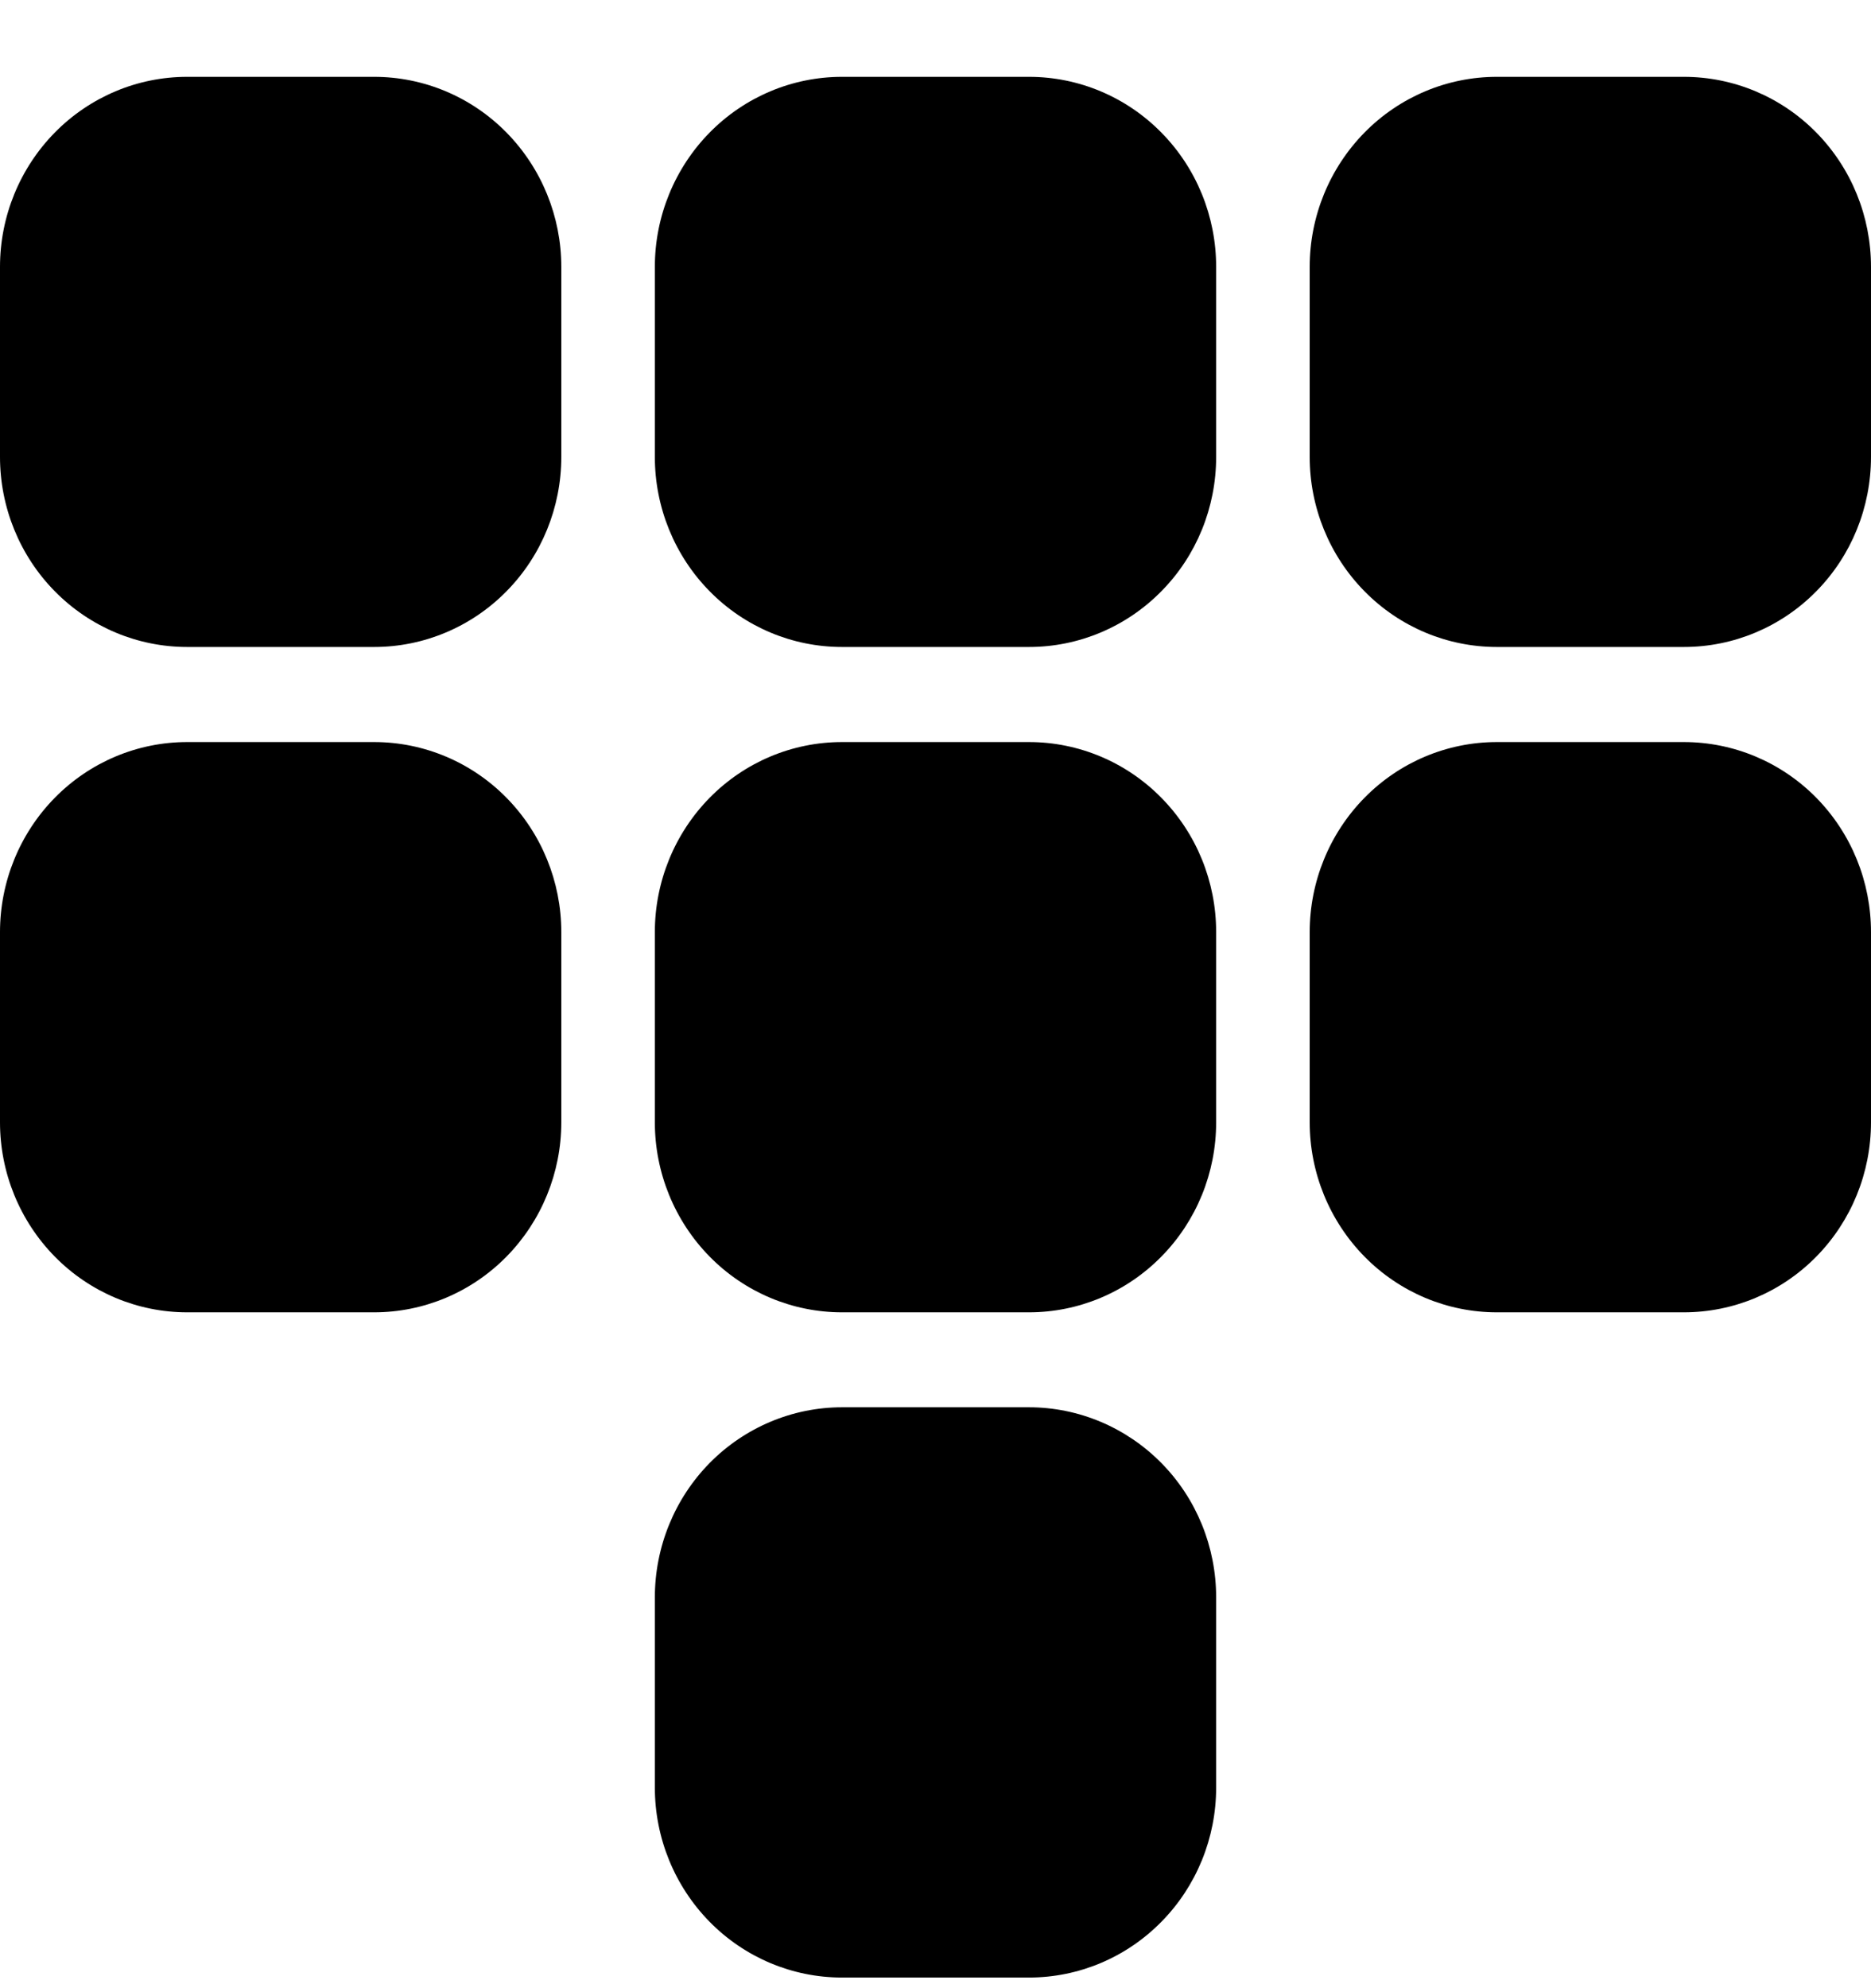 <svg width="16" height="17" viewBox="0 0 16 17" fill="none" xmlns="http://www.w3.org/2000/svg">
<path d="M3.2 0.657H1.6C1.176 0.657 0.769 0.828 0.469 1.133C0.169 1.438 0 1.851 0 2.282V3.907C0 4.338 0.169 4.752 0.469 5.056C0.769 5.361 1.176 5.532 1.6 5.532H3.2C3.624 5.532 4.031 5.361 4.331 5.056C4.631 4.752 4.8 4.338 4.8 3.907V2.282C4.8 1.851 4.631 1.438 4.331 1.133C4.031 0.828 3.624 0.657 3.2 0.657Z" fill="black"/>
<path d="M14.4 0.657H12.8C12.376 0.657 11.969 0.828 11.669 1.133C11.369 1.438 11.2 1.851 11.2 2.282V3.907C11.2 4.338 11.369 4.752 11.669 5.056C11.969 5.361 12.376 5.532 12.8 5.532H14.4C14.825 5.532 15.232 5.361 15.532 5.056C15.832 4.752 16 4.338 16 3.907V2.282C16 1.851 15.832 1.438 15.532 1.133C15.232 0.828 14.825 0.657 14.4 0.657Z" fill="black"/>
<path d="M8.8 0.657H7.2C6.776 0.657 6.369 0.828 6.069 1.133C5.769 1.438 5.6 1.851 5.6 2.282V3.907C5.6 4.338 5.769 4.752 6.069 5.056C6.369 5.361 6.776 5.532 7.2 5.532H8.8C9.224 5.532 9.631 5.361 9.931 5.056C10.232 4.752 10.4 4.338 10.4 3.907V2.282C10.4 1.851 10.232 1.438 9.931 1.133C9.631 0.828 9.224 0.657 8.8 0.657Z" fill="black"/>
<path d="M3.2 6.345H1.6C1.176 6.345 0.769 6.516 0.469 6.821C0.169 7.126 0 7.539 0 7.97V9.596C0 10.027 0.169 10.44 0.469 10.745C0.769 11.05 1.176 11.221 1.6 11.221H3.2C3.624 11.221 4.031 11.05 4.331 10.745C4.631 10.44 4.8 10.027 4.8 9.596V7.97C4.8 7.539 4.631 7.126 4.331 6.821C4.031 6.516 3.624 6.345 3.2 6.345Z" fill="black"/>
<path d="M14.4 6.345H12.8C12.376 6.345 11.969 6.516 11.669 6.821C11.369 7.126 11.2 7.539 11.2 7.97V9.596C11.2 10.027 11.369 10.44 11.669 10.745C11.969 11.05 12.376 11.221 12.8 11.221H14.4C14.825 11.221 15.232 11.05 15.532 10.745C15.832 10.44 16 10.027 16 9.596V7.97C16 7.539 15.832 7.126 15.532 6.821C15.232 6.516 14.825 6.345 14.4 6.345Z" fill="black"/>
<path d="M8.8 6.345H7.2C6.776 6.345 6.369 6.516 6.069 6.821C5.769 7.126 5.6 7.539 5.6 7.97V9.596C5.6 10.027 5.769 10.44 6.069 10.745C6.369 11.05 6.776 11.221 7.2 11.221H8.8C9.224 11.221 9.631 11.05 9.931 10.745C10.232 10.44 10.4 10.027 10.4 9.596V7.97C10.4 7.539 10.232 7.126 9.931 6.821C9.631 6.516 9.224 6.345 8.8 6.345Z" fill="black"/>
<path d="M8.8 12.033H7.2C6.776 12.033 6.369 12.205 6.069 12.509C5.769 12.814 5.6 13.227 5.6 13.659V15.284C5.6 15.715 5.769 16.128 6.069 16.433C6.369 16.738 6.776 16.909 7.2 16.909H8.8C9.224 16.909 9.631 16.738 9.931 16.433C10.232 16.128 10.4 15.715 10.4 15.284V13.659C10.4 13.227 10.232 12.814 9.931 12.509C9.631 12.205 9.224 12.033 8.8 12.033Z" fill="black"/>
</svg>
